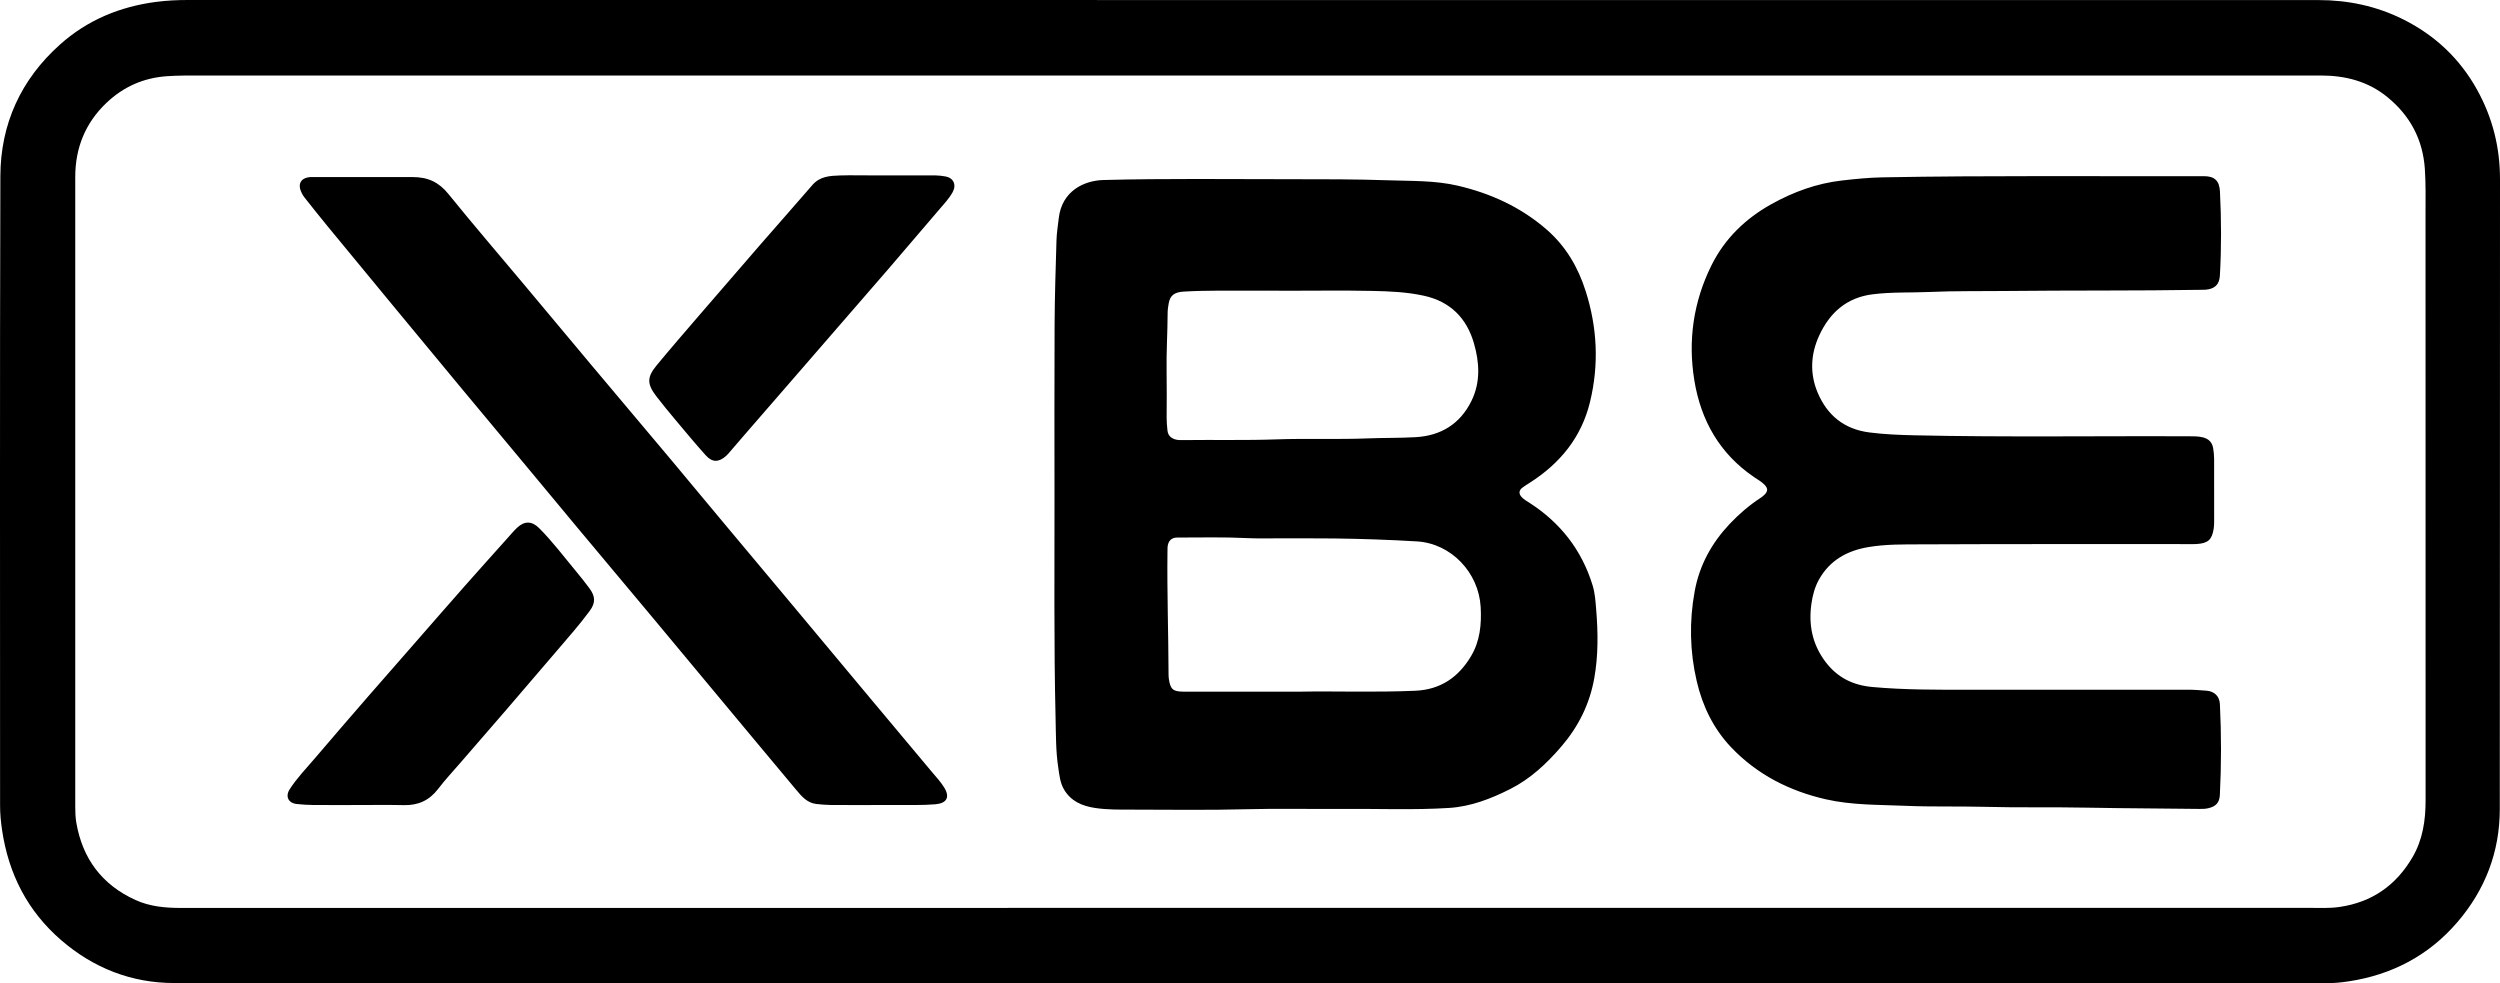 <?xml version="1.0" encoding="UTF-8"?>
<svg width="127.775px" height="50.254px" viewBox="0 0 127.775 50.254" version="1.1" xmlns="http://www.w3.org/2000/svg" xmlns:xlink="http://www.w3.org/1999/xlink">
    <title>Combined Shape</title>
    <g id="Page-1" stroke="none" stroke-width="1" fill="none" fill-rule="evenodd">
        <path d="M9.603,0 C45.903,0.002 82.202,0.001 118.503,0.004 C120.01,0.004 121.462,0.31 122.815,0.984 C124.443,1.794 125.722,2.993 126.608,4.594 C127.393,6.012 127.776,7.529 127.775,9.159 C127.766,19.893 127.777,30.628 127.764,41.363 C127.762,43.547 127.013,45.484 125.594,47.135 C124.131,48.837 122.258,49.818 120.047,50.156 C119.648,50.218 119.247,50.254 118.842,50.254 C100.518,50.253 82.194,50.253 63.87,50.253 C45.547,50.253 27.223,50.26 8.899,50.243 C6.726,50.241 4.784,49.483 3.126,48.051 C1.402,46.561 0.435,44.66 0.104,42.415 C0.043,41.998 0.003,41.58 0.004,41.157 C0.006,30.438 -0.014,19.72 0.019,9.001 C0.028,6.335 1.07,4.06 3.07,2.273 C4.47,1.023 6.132,0.337 7.984,0.096 C8.522,0.026 9.06,0 9.603,0 Z M118.619,3.859 C82.503,3.859 46.387,3.859 10.271,3.86 C9.69,3.86 9.109,3.854 8.527,3.895 C7.33,3.979 6.3,4.44 5.441,5.257 C4.366,6.279 3.846,7.554 3.846,9.044 L3.846,41.225 C3.846,41.501 3.854,41.777 3.901,42.049 C4.22,43.896 5.218,45.223 6.924,45.999 C7.669,46.338 8.459,46.406 9.268,46.405 C27.472,46.401 45.675,46.402 63.879,46.402 L118.004,46.401 C118.528,46.401 119.054,46.431 119.577,46.354 C121.232,46.112 122.463,45.252 123.305,43.81 C123.829,42.911 123.972,41.927 123.972,40.907 C123.972,30.918 123.972,20.93 123.969,10.941 C123.969,10.171 123.987,9.401 123.934,8.63 C123.831,7.125 123.18,5.916 122.029,4.97 C121.04,4.157 119.875,3.859 118.619,3.859 Z M65.93,9.159 C67.61,9.158 69.292,9.158 70.971,9.215 C72.154,9.256 73.349,9.219 74.515,9.492 C76.201,9.888 77.737,10.589 79.056,11.739 C80.032,12.59 80.656,13.66 81.044,14.88 C81.639,16.746 81.728,18.635 81.266,20.542 C80.826,22.361 79.728,23.69 78.181,24.677 C78.051,24.76 77.917,24.838 77.798,24.933 C77.627,25.07 77.62,25.233 77.764,25.396 C77.873,25.519 78.014,25.599 78.151,25.686 C79.745,26.706 80.846,28.108 81.402,29.93 C81.523,30.329 81.547,30.744 81.581,31.155 C81.678,32.33 81.691,33.504 81.482,34.67 C81.246,35.988 80.672,37.14 79.801,38.153 C79.05,39.026 78.224,39.804 77.188,40.327 C76.2,40.826 75.173,41.224 74.058,41.294 C72.226,41.409 70.391,41.328 68.556,41.344 C66.972,41.357 65.387,41.316 63.804,41.358 C61.824,41.411 59.844,41.384 57.865,41.38 C57.229,41.379 56.587,41.391 55.955,41.293 C55.301,41.193 54.725,40.947 54.374,40.336 C54.178,39.996 54.146,39.613 54.088,39.237 C53.959,38.393 53.971,37.539 53.95,36.69 C53.86,32.901 53.9,29.112 53.895,25.324 C53.895,22.419 53.885,19.514 53.9,16.609 C53.907,15.166 53.954,13.723 53.997,12.281 C54.008,11.901 54.071,11.523 54.114,11.145 C54.274,9.769 55.39,9.227 56.402,9.2 C59.577,9.116 62.754,9.16 65.93,9.159 Z M112.648,9.005 C113.178,9.004 113.435,9.234 113.462,9.786 C113.533,11.22 113.54,12.655 113.458,14.089 C113.431,14.552 113.189,14.768 112.727,14.807 C112.662,14.813 112.597,14.812 112.533,14.812 C109.171,14.867 105.809,14.835 102.448,14.873 C101.179,14.888 99.91,14.865 98.643,14.922 C97.66,14.966 96.673,14.917 95.692,15.044 C94.364,15.216 93.505,15.998 92.972,17.165 C92.545,18.101 92.492,19.087 92.894,20.051 C93.384,21.226 94.255,21.935 95.537,22.101 C96.299,22.199 97.065,22.231 97.832,22.248 C100.175,22.301 102.519,22.307 104.863,22.304 L109.55,22.294 C110.331,22.293 111.113,22.294 111.894,22.298 C112.12,22.299 112.346,22.297 112.569,22.348 C112.883,22.421 113.068,22.605 113.117,22.921 C113.144,23.097 113.163,23.276 113.164,23.454 C113.168,24.516 113.167,25.579 113.165,26.642 C113.165,26.763 113.161,26.886 113.144,27.006 C113.059,27.583 112.855,27.769 112.27,27.805 C112.141,27.813 112.011,27.809 111.882,27.809 C107.323,27.81 102.764,27.801 98.205,27.822 C97.296,27.826 96.377,27.809 95.475,27.965 C94.409,28.148 93.523,28.633 92.971,29.615 C92.754,30.002 92.642,30.425 92.581,30.861 C92.43,31.934 92.624,32.917 93.283,33.803 C93.89,34.62 94.687,35.02 95.69,35.112 C97.342,35.264 98.997,35.252 100.653,35.254 C102.084,35.254 103.514,35.254 104.945,35.254 C107.232,35.254 109.52,35.256 111.808,35.251 C112.132,35.251 112.453,35.276 112.775,35.301 C113.179,35.333 113.438,35.584 113.459,35.988 C113.535,37.535 113.535,39.084 113.457,40.632 C113.437,41.025 113.254,41.215 112.875,41.306 C112.724,41.343 112.571,41.346 112.417,41.344 C110.519,41.317 108.619,41.317 106.721,41.28 C104.935,41.244 103.149,41.284 101.364,41.236 C100.048,41.202 98.729,41.243 97.415,41.186 C96.045,41.127 94.662,41.159 93.316,40.852 C91.459,40.427 89.803,39.588 88.475,38.191 C87.575,37.243 87.018,36.092 86.721,34.821 C86.364,33.293 86.334,31.751 86.617,30.21 C86.86,28.889 87.482,27.758 88.397,26.785 C88.877,26.276 89.403,25.824 89.989,25.442 C90.063,25.393 90.133,25.336 90.195,25.273 C90.359,25.105 90.359,24.957 90.195,24.787 C90.037,24.621 89.837,24.511 89.65,24.384 C87.899,23.194 86.934,21.498 86.598,19.442 C86.264,17.402 86.55,15.428 87.468,13.571 C88.15,12.193 89.213,11.169 90.548,10.427 C91.669,9.805 92.857,9.372 94.135,9.226 C94.824,9.147 95.517,9.077 96.21,9.064 C101.689,8.964 107.168,9.017 112.648,9.005 Z M27.557,26.994 C28.244,27.683 28.828,28.461 29.448,29.208 C29.681,29.487 29.908,29.773 30.124,30.066 C30.433,30.484 30.447,30.806 30.139,31.225 C29.626,31.923 29.05,32.57 28.489,33.229 C27.623,34.246 26.754,35.259 25.883,36.27 C25.097,37.183 24.305,38.092 23.516,39.003 C23.14,39.438 22.746,39.858 22.399,40.314 C21.949,40.905 21.378,41.169 20.643,41.15 L19.843,41.139 L18.243,41.145 C17.491,41.145 16.739,41.149 15.988,41.143 C15.714,41.14 15.439,41.122 15.167,41.093 C14.736,41.047 14.571,40.706 14.806,40.34 C15.174,39.765 15.651,39.276 16.091,38.759 C16.992,37.699 17.903,36.648 18.815,35.596 C19.546,34.753 20.284,33.915 21.019,33.075 C21.919,32.046 22.815,31.014 23.72,29.989 C24.453,29.158 25.195,28.335 25.934,27.509 C26.096,27.329 26.252,27.14 26.427,26.974 C26.806,26.616 27.187,26.623 27.557,26.994 Z M21.074,9.049 C21.875,9.049 22.427,9.307 22.922,9.919 C24.174,11.466 25.472,12.976 26.75,14.502 C27.909,15.885 29.063,17.272 30.223,18.654 C31.57,20.259 32.924,21.859 34.27,23.465 C35.232,24.612 36.186,25.766 37.146,26.915 C38.276,28.269 39.411,29.619 40.542,30.973 C41.85,32.537 43.154,34.105 44.462,35.669 C45.516,36.929 46.572,38.187 47.625,39.448 C47.843,39.708 48.078,39.956 48.257,40.247 C48.565,40.747 48.389,41.057 47.805,41.107 C47.111,41.166 46.417,41.134 45.722,41.144 C45.423,41.148 45.124,41.145 44.825,41.145 C44.041,41.145 43.257,41.149 42.473,41.143 C42.224,41.14 41.973,41.12 41.725,41.092 C41.256,41.039 40.972,40.702 40.697,40.373 C39.299,38.705 37.908,37.031 36.515,35.359 C35.474,34.109 34.435,32.857 33.393,31.609 C32.096,30.056 30.795,28.507 29.499,26.954 C28.555,25.823 27.617,24.688 26.675,23.556 C25.65,22.325 24.622,21.096 23.599,19.863 C22.441,18.468 21.286,17.072 20.131,15.674 C19.002,14.308 17.874,12.942 16.749,11.572 C16.348,11.084 15.957,10.589 15.564,10.095 C15.513,10.032 15.471,9.962 15.433,9.891 C15.189,9.427 15.349,9.089 15.867,9.049 L21.074,9.049 Z M60.165,27.474 C59.862,27.474 59.697,27.661 59.674,27.967 C59.668,28.048 59.67,28.129 59.669,28.21 C59.645,30.302 59.718,32.394 59.725,34.486 C59.725,34.558 59.731,34.632 59.741,34.704 C59.818,35.23 59.953,35.349 60.487,35.35 C60.825,35.35 61.162,35.35 61.503,35.35 L66.502,35.35 C68.153,35.316 70.246,35.396 72.337,35.304 C73.63,35.247 74.549,34.61 75.188,33.531 C75.644,32.761 75.727,31.91 75.677,31.021 C75.577,29.262 74.169,27.776 72.42,27.671 C71.019,27.587 69.615,27.539 68.211,27.521 C67.249,27.509 66.288,27.517 65.326,27.515 C64.801,27.514 64.275,27.529 63.751,27.503 C62.556,27.443 61.361,27.475 60.165,27.474 Z M43.874,8.961 L44.342,8.963 C45.505,8.963 46.668,8.961 47.831,8.966 C47.992,8.966 48.154,8.99 48.312,9.017 C48.741,9.09 48.898,9.451 48.685,9.831 C48.494,10.171 48.221,10.453 47.97,10.749 C47.111,11.76 46.248,12.768 45.383,13.773 C44.585,14.699 43.782,15.619 42.982,16.542 C42.15,17.501 41.318,18.461 40.486,19.42 C39.686,20.343 38.884,21.265 38.084,22.188 C37.825,22.487 37.567,22.789 37.308,23.089 C37.244,23.162 37.183,23.238 37.111,23.302 C36.739,23.634 36.406,23.644 36.074,23.275 C35.533,22.674 35.017,22.05 34.497,21.43 C34.175,21.046 33.856,20.658 33.55,20.26 C33.066,19.629 33.057,19.285 33.558,18.677 C34.278,17.804 35.021,16.948 35.759,16.09 C36.783,14.9 37.808,13.712 38.838,12.528 C39.729,11.502 40.633,10.487 41.52,9.457 C41.904,9.012 42.418,8.983 42.936,8.967 C43.249,8.956 43.561,8.958 43.874,8.961 Z M65.764,14.86 C65.126,14.855 64.488,14.851 63.849,14.856 C62.727,14.863 61.604,14.835 60.482,14.905 C60.037,14.933 59.809,15.093 59.736,15.485 C59.705,15.652 59.679,15.822 59.678,15.991 C59.675,16.989 59.608,17.984 59.625,18.982 C59.639,19.769 59.63,20.556 59.627,21.343 C59.626,21.563 59.645,21.78 59.669,21.998 C59.695,22.239 59.825,22.378 60.046,22.452 C60.179,22.496 60.316,22.495 60.453,22.493 C62.052,22.472 63.652,22.513 65.252,22.456 C66.801,22.401 68.353,22.468 69.904,22.406 C70.718,22.374 71.535,22.39 72.35,22.344 C73.652,22.271 74.632,21.662 75.209,20.485 C75.676,19.534 75.617,18.525 75.331,17.538 C74.954,16.243 74.113,15.408 72.776,15.115 C71.911,14.925 71.03,14.888 70.152,14.869 C68.69,14.838 67.227,14.86 65.764,14.86 Z" id="Combined-Shape" fill="#000000"></path>
    </g>
</svg>